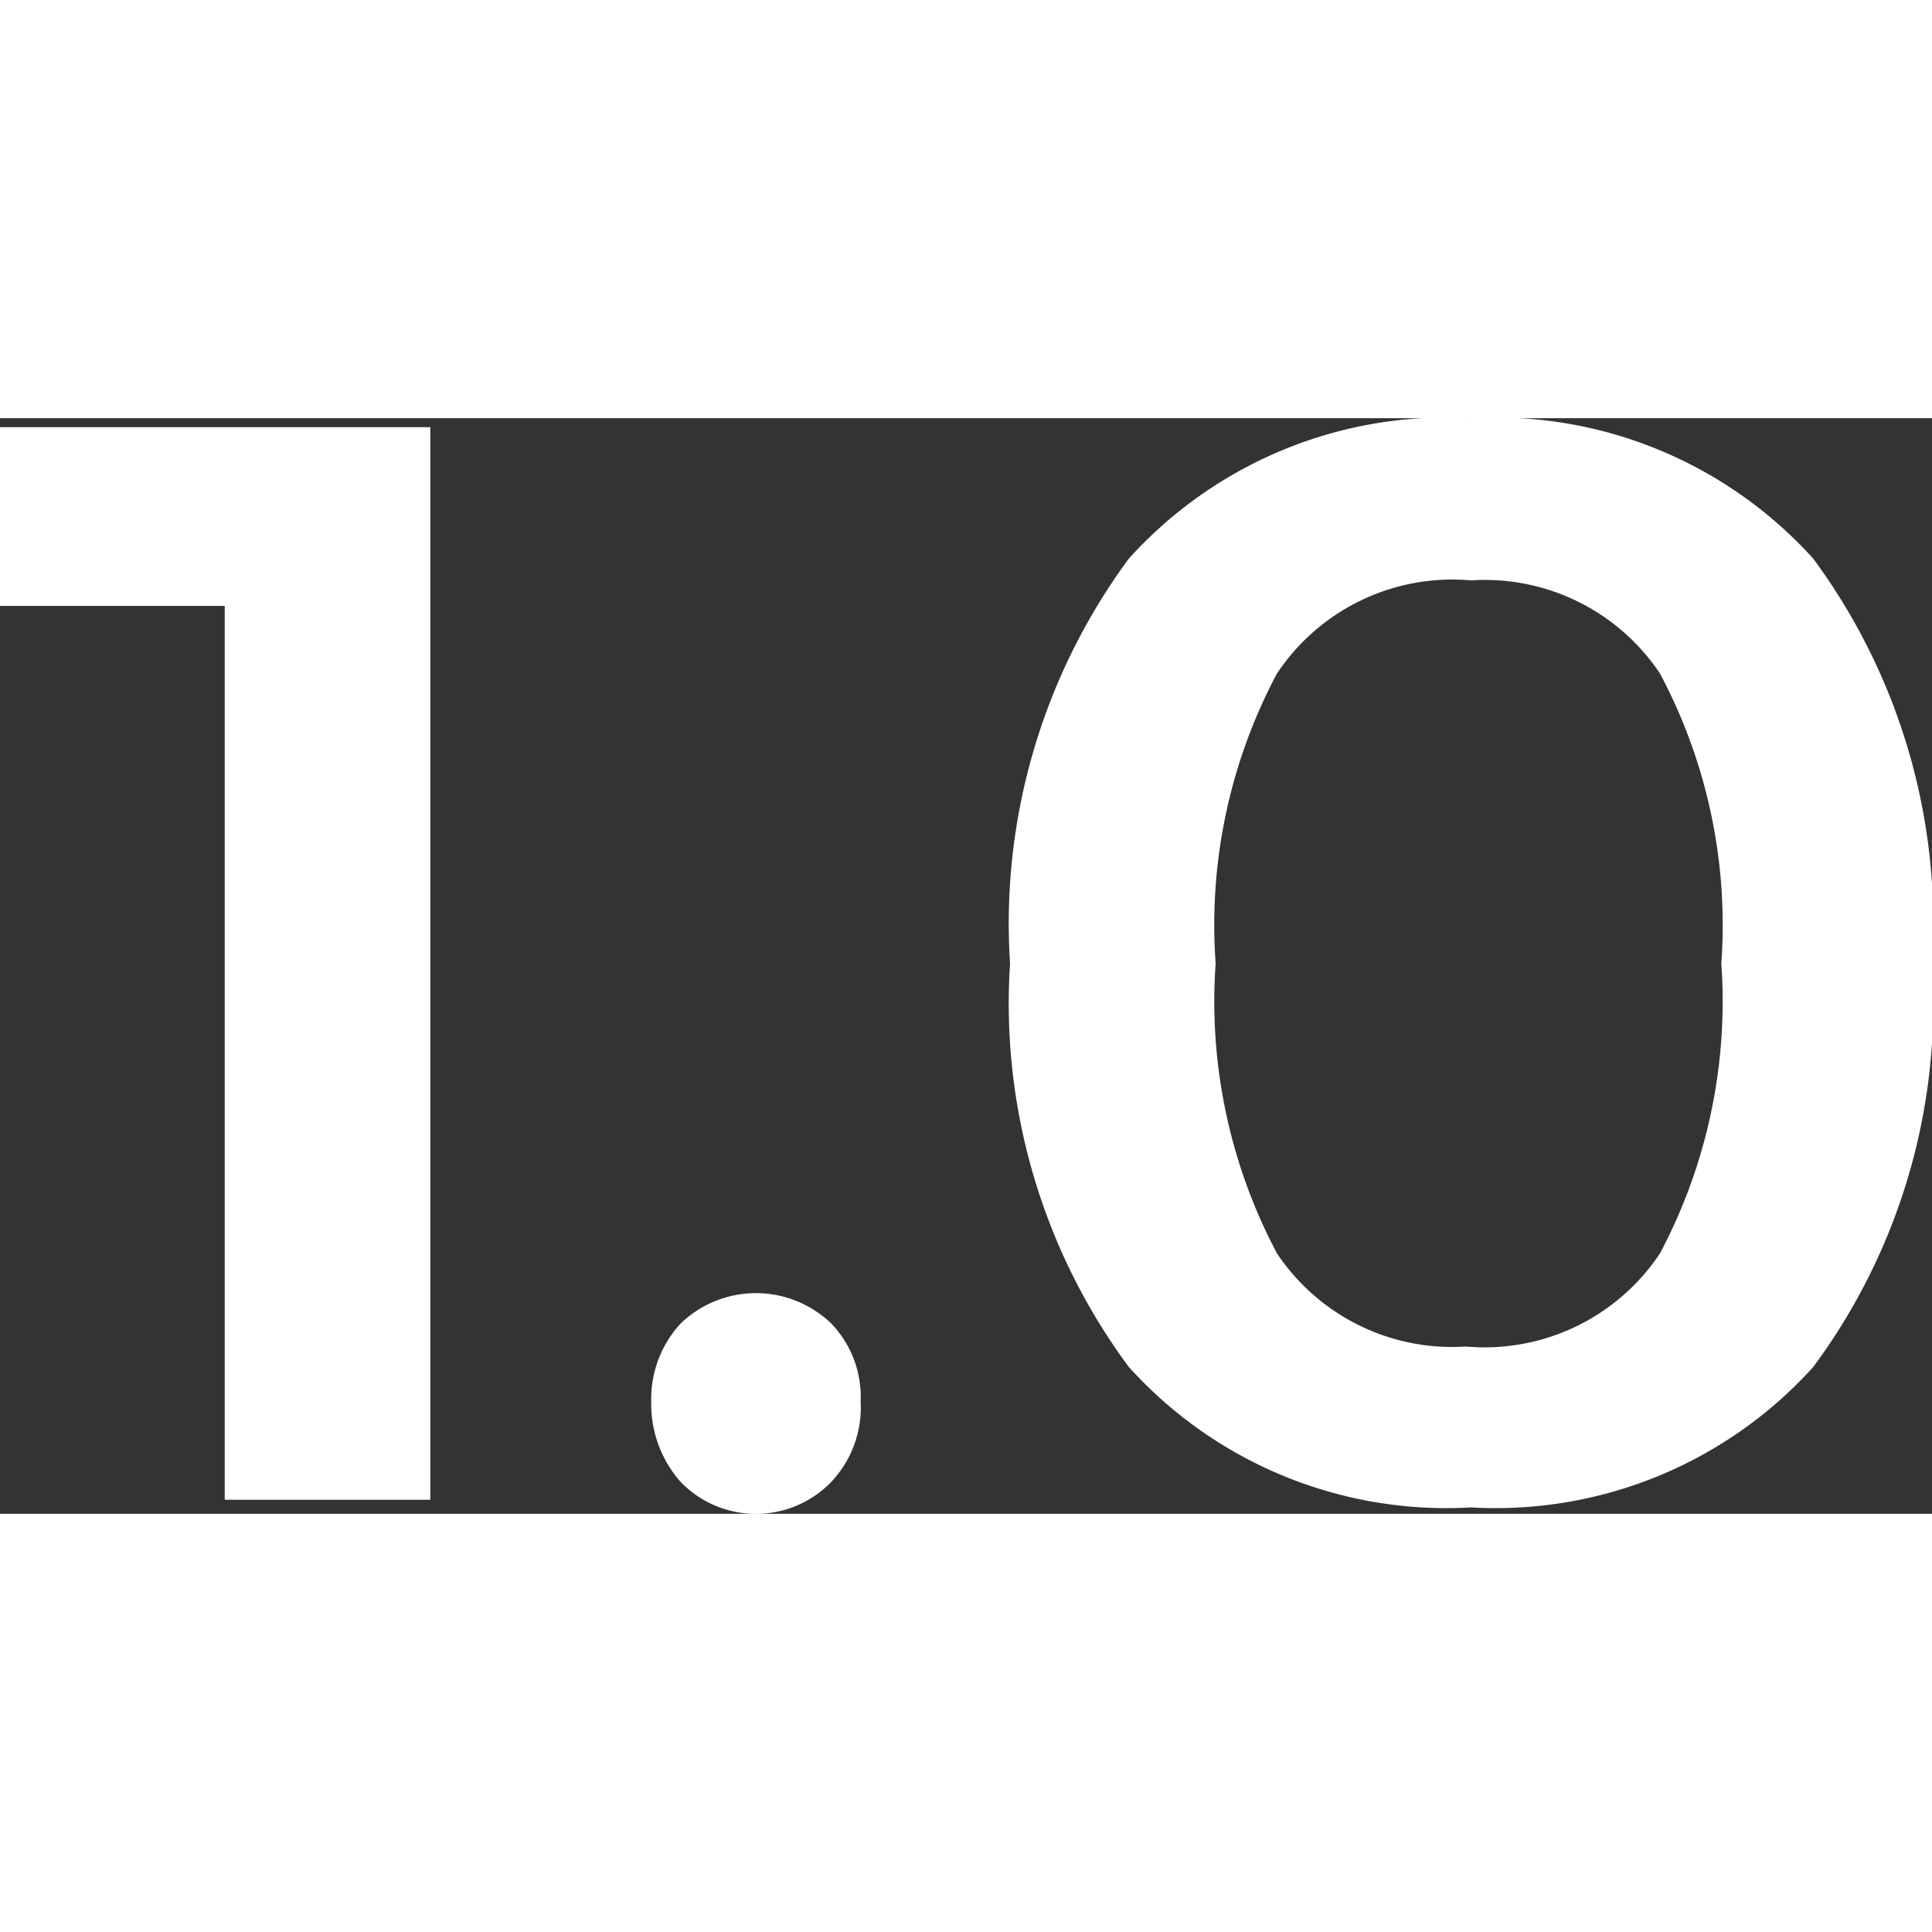 <svg xmlns="http://www.w3.org/2000/svg" width="30" height="30" viewBox="0 0 15.13 8.58">
  <rect x="0" y="0" width="15.13" height="8.58" fill="#333333" stroke="none"/>
  <defs>
    <style>
      .cls-1 {
        fill: #fff;
      }
    </style>
  </defs>
  <title>Float</title>
  <g id="Layer_2" data-name="Layer 2">
    <g id="Layer_1-2" data-name="Layer 1">
      <g>
        <path class="cls-1" d="M0,.07H3.37v8.4H1.76v-7H0Z"/>
        <path class="cls-1" d="M6.51,7.09a.83.83,0,0,1,.23.61.85.85,0,0,1-.23.63.82.82,0,0,1-1.18,0A.92.92,0,0,1,5.1,7.7a.87.87,0,0,1,.23-.61.85.85,0,0,1,1.18,0Z"/>
        <path class="cls-1" d="M14.2,1.1a4.81,4.81,0,0,1,.93,3.17,4.78,4.78,0,0,1-.93,3.16,3.35,3.35,0,0,1-2.68,1.1,3.35,3.35,0,0,1-2.68-1.1,4.78,4.78,0,0,1-.93-3.16A4.81,4.81,0,0,1,8.84,1.1,3.35,3.35,0,0,1,11.52,0,3.35,3.35,0,0,1,14.2,1.1ZM10,2a4.19,4.19,0,0,0-.48,2.27A4.21,4.21,0,0,0,10,6.54a1.65,1.65,0,0,0,1.48.73A1.65,1.65,0,0,0,13,6.54a4.21,4.21,0,0,0,.48-2.27A4.19,4.19,0,0,0,13,2a1.65,1.65,0,0,0-1.48-.73A1.65,1.65,0,0,0,10,2Z"/>
      </g>
    </g>
  </g>
</svg>
